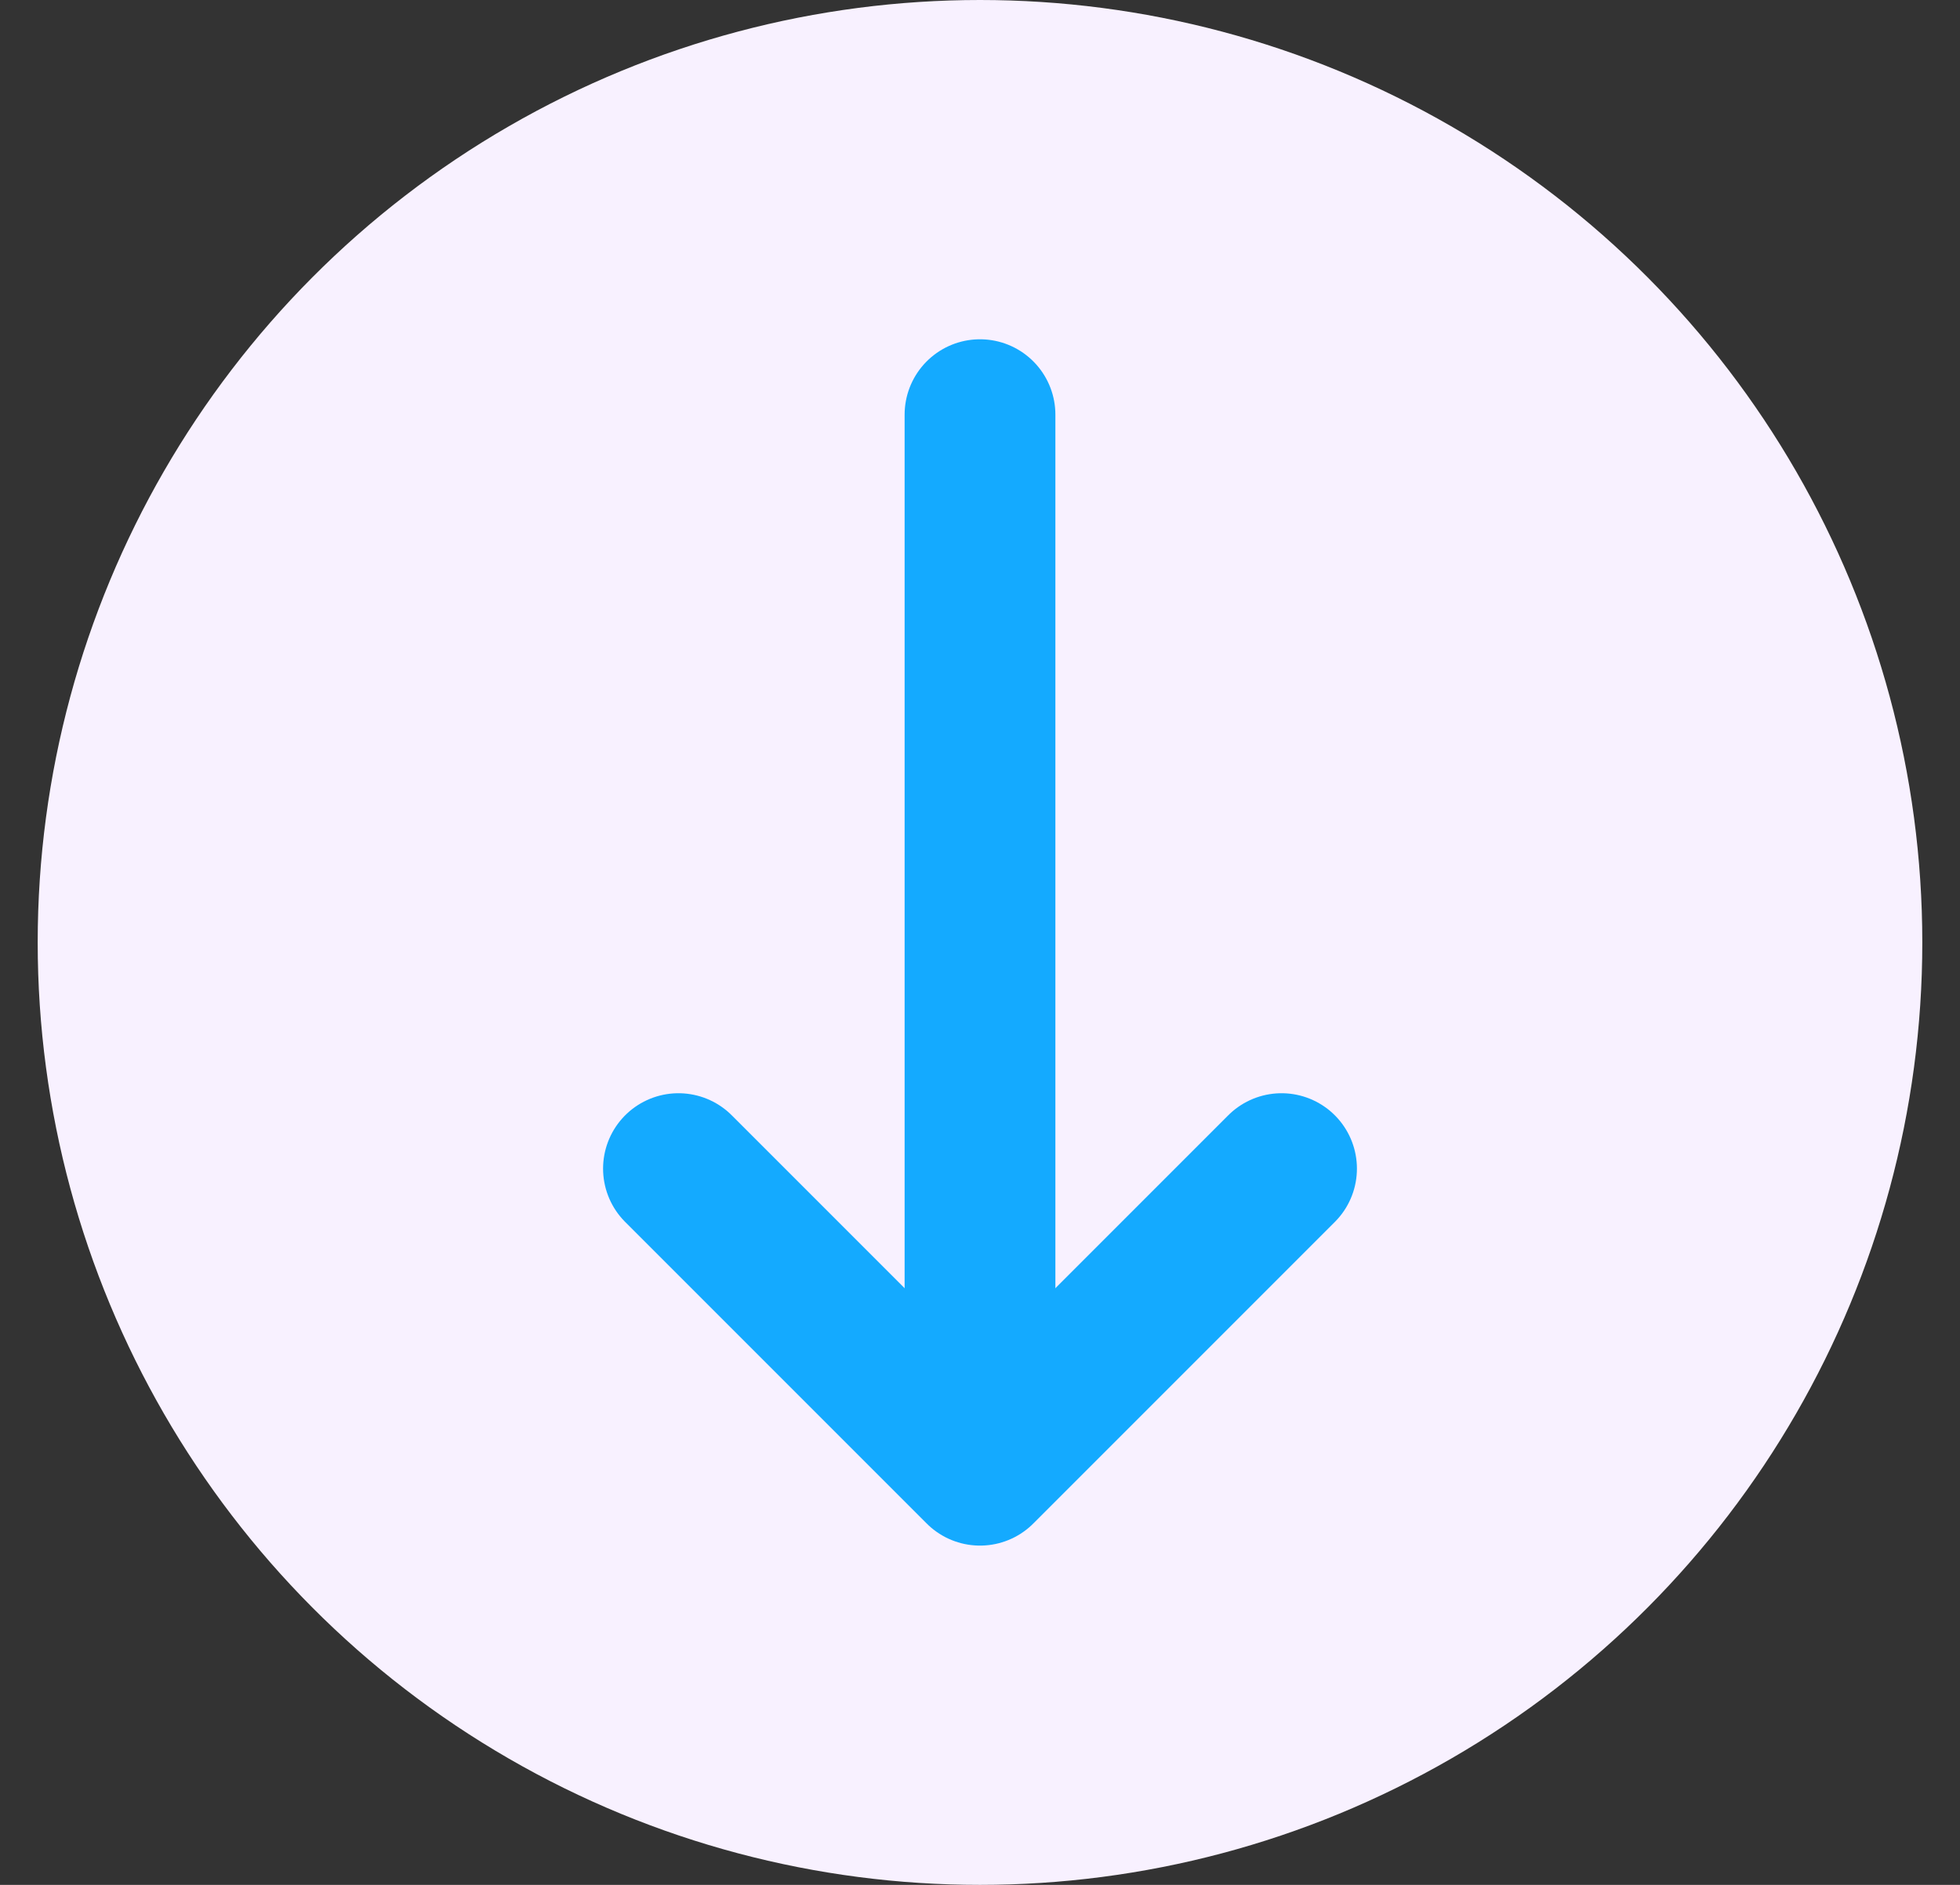 <svg width="26" height="25" viewBox="0 0 26 25" fill="none" xmlns="http://www.w3.org/2000/svg">
<rect x="0" y="0" width="26" height="25" fill="#333333" stroke="none"/>
<circle cx="13" cy="12.5" r="12.5" fill="#F8F1FF"/>
<path d="M13 5.5V18.5" stroke="#14AAFF" stroke-width="2" stroke-linecap="round"/>
<path d="M9 15.5L13 19.5L17 15.5" stroke="#14AAFF" stroke-width="2" stroke-linecap="round" stroke-linejoin="round"/>
</svg>
